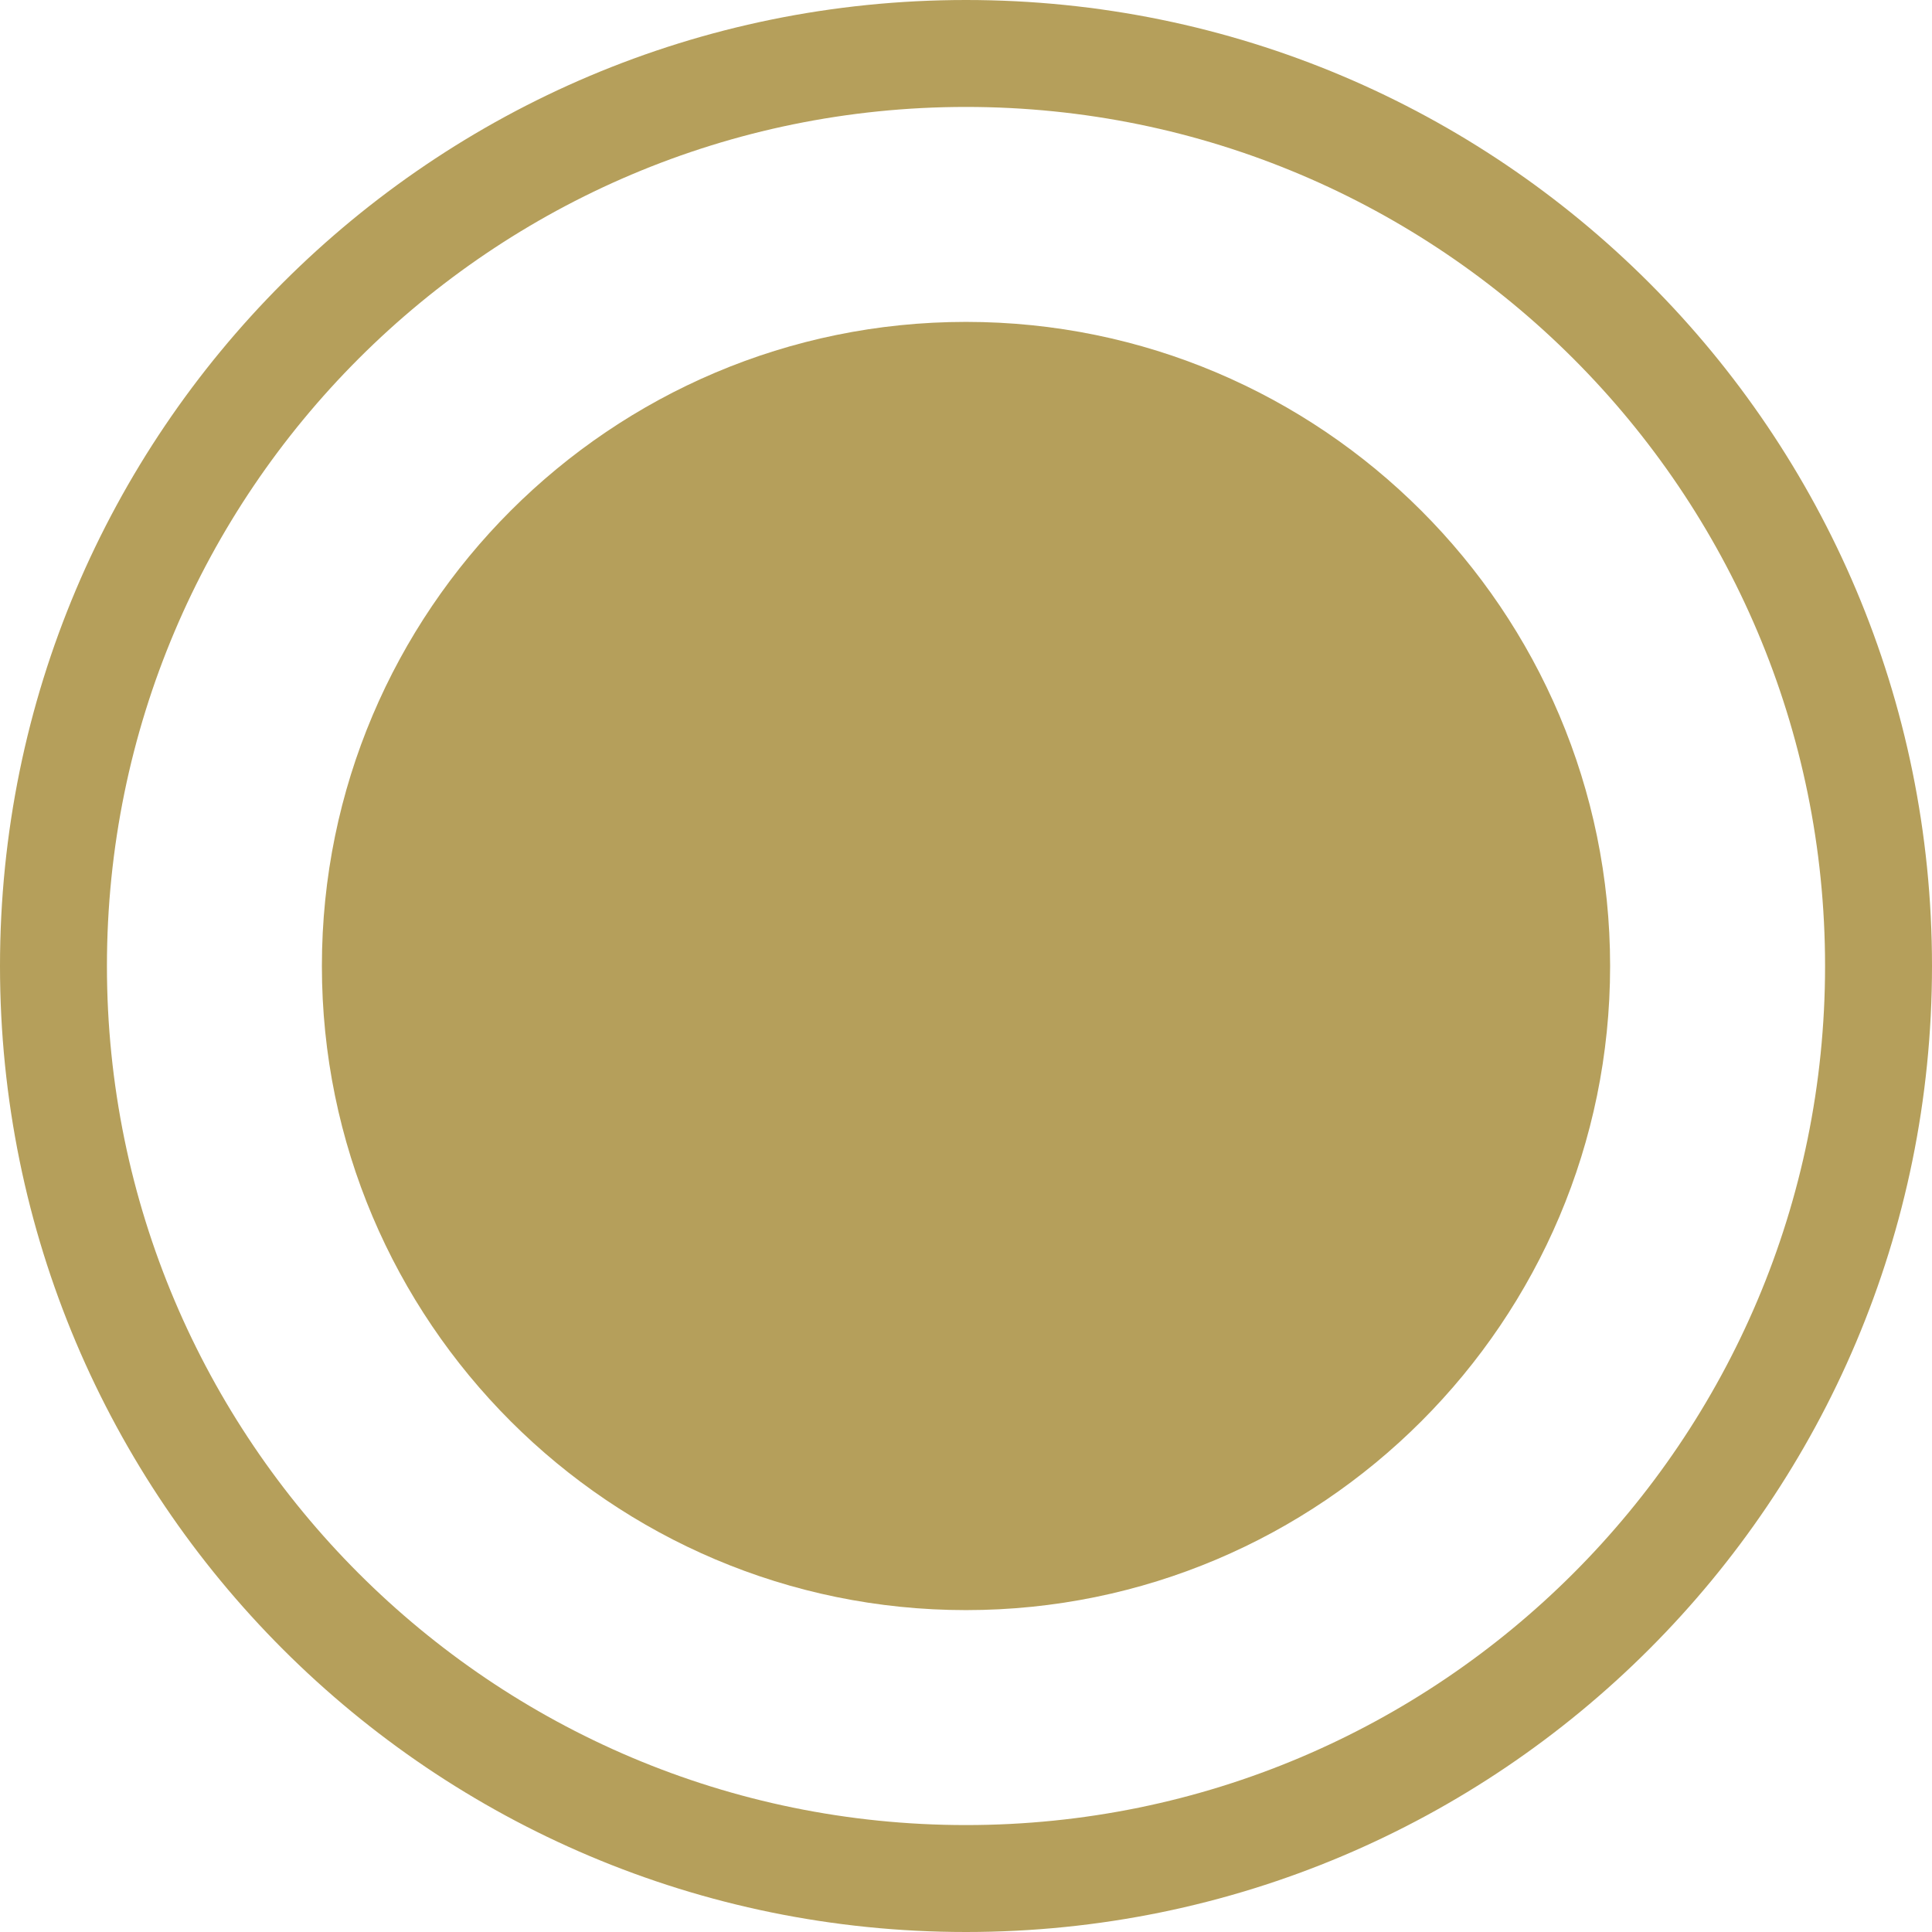<?xml version="1.0" encoding="UTF-8"?>
<svg xmlns="http://www.w3.org/2000/svg" xmlns:xlink="http://www.w3.org/1999/xlink" width="23px" height="23px" viewBox="0 0 23 23" version="1.1">
<g id="surface1">
<path style=" stroke:none;fill-rule:evenodd;fill:rgb(70.98%,62.353%,35.686%);fill-opacity:1;" d="M 11.5 23 C 17.855 23 23 17.855 23 11.5 C 23 5.145 17.855 0 11.5 0 C 5.145 0 0 5.145 0 11.5 C 0 17.855 5.145 23 11.5 23 Z M 11.5 21.727 C 17.145 21.727 21.727 17.145 21.727 11.5 C 21.727 5.855 17.145 1.273 11.5 1.273 C 5.855 1.273 1.273 5.855 1.273 11.5 C 1.273 17.145 5.855 21.727 11.5 21.727 Z M 11.5 21.727 "/>
<path style=" stroke:none;fill-rule:nonzero;fill:rgb(70.98%,62.353%,35.686%);fill-opacity:1;" d="M 19.168 11.5 C 19.168 15.73 15.73 19.168 11.5 19.168 C 7.27 19.168 3.832 15.73 3.832 11.5 C 3.832 7.27 7.27 3.832 11.5 3.832 C 15.73 3.832 19.168 7.27 19.168 11.5 Z M 19.168 11.5 "/>
</g>
</svg>
